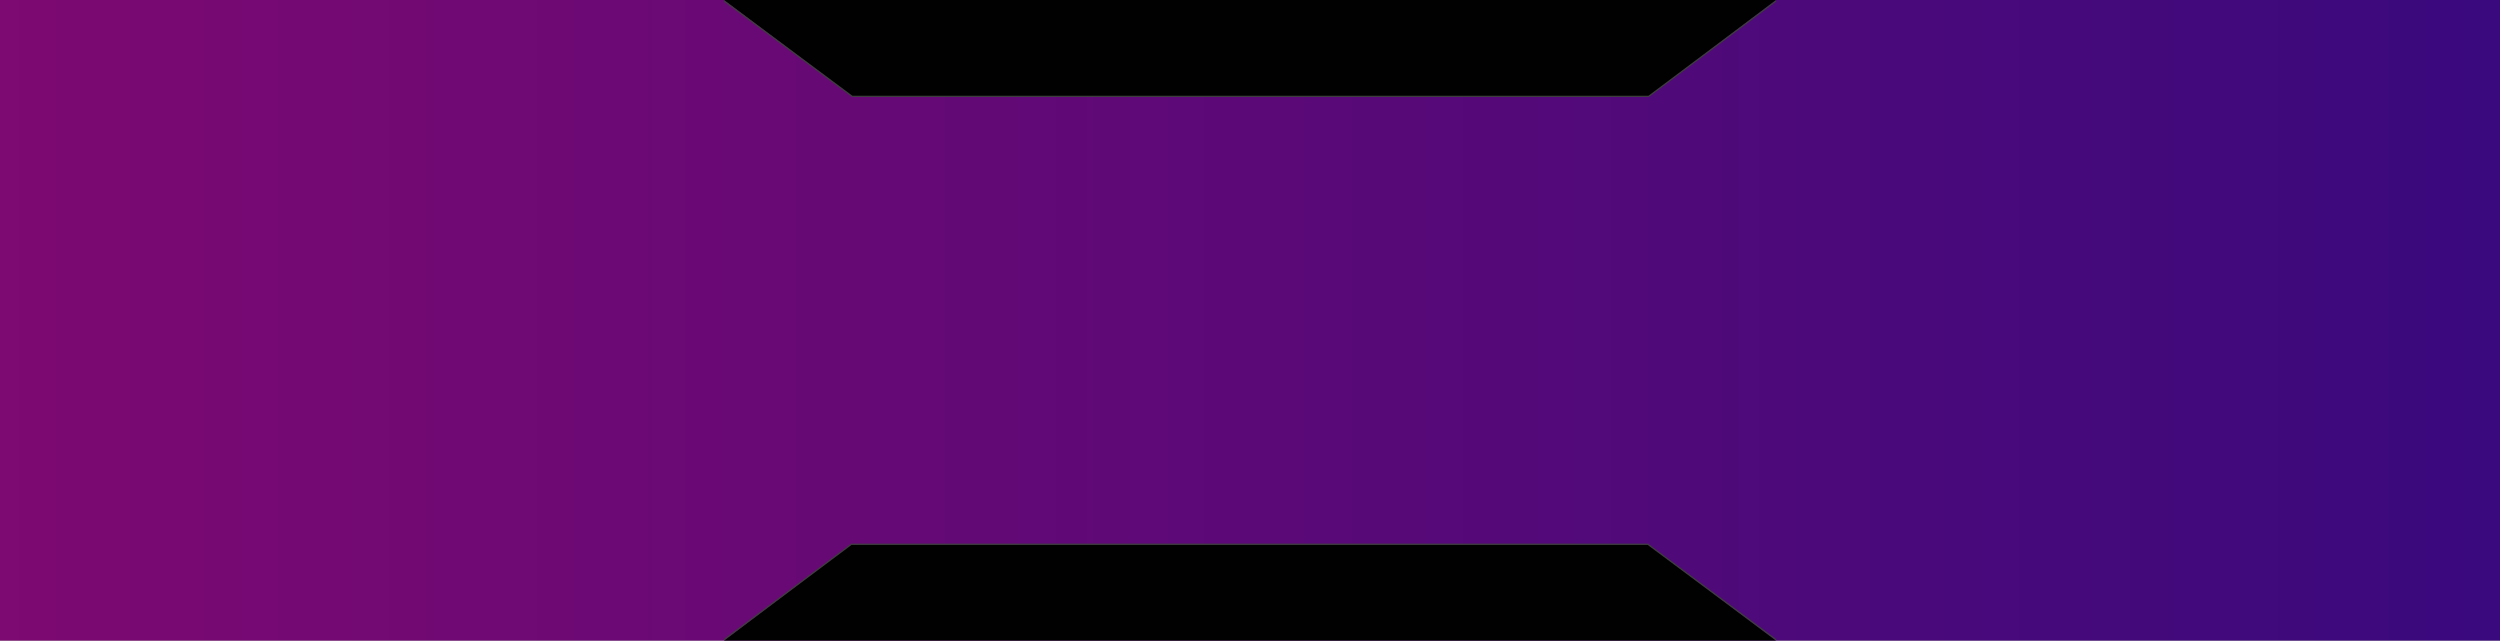 <svg width="1920" height="492" viewBox="0 0 1920 492" fill="none" xmlns="http://www.w3.org/2000/svg">
<rect y="6.10352e-05" width="1920" height="492" fill="#010101"/>
<rect y="6.10352e-05" width="1920" height="492" fill="url(#paint0_linear_29_9)"/>
<path d="M1364 0L556 0L654.446 74L1266.18 74L1364 0Z" fill="#010101"/>
<path d="M556 0.692L654.446 74L1266.18 74L1364 0.698" stroke="#3D3D3D"/>
<path d="M556 492L1364 492L1265.55 418L653.825 418L556 492Z" fill="#010101"/>
<path d="M1364 491.309L1265.55 418L653.825 418L556 491.302" stroke="#3D3D3D"/>
<defs>
<linearGradient id="paint0_linear_29_9" x1="0" y1="246" x2="1920" y2="246" gradientUnits="userSpaceOnUse">
<stop stop-color="#FA12E3" stop-opacity="0.5"/>
<stop offset="1" stop-color="#7312FA" stop-opacity="0.5"/>
</linearGradient>
</defs>
</svg>
